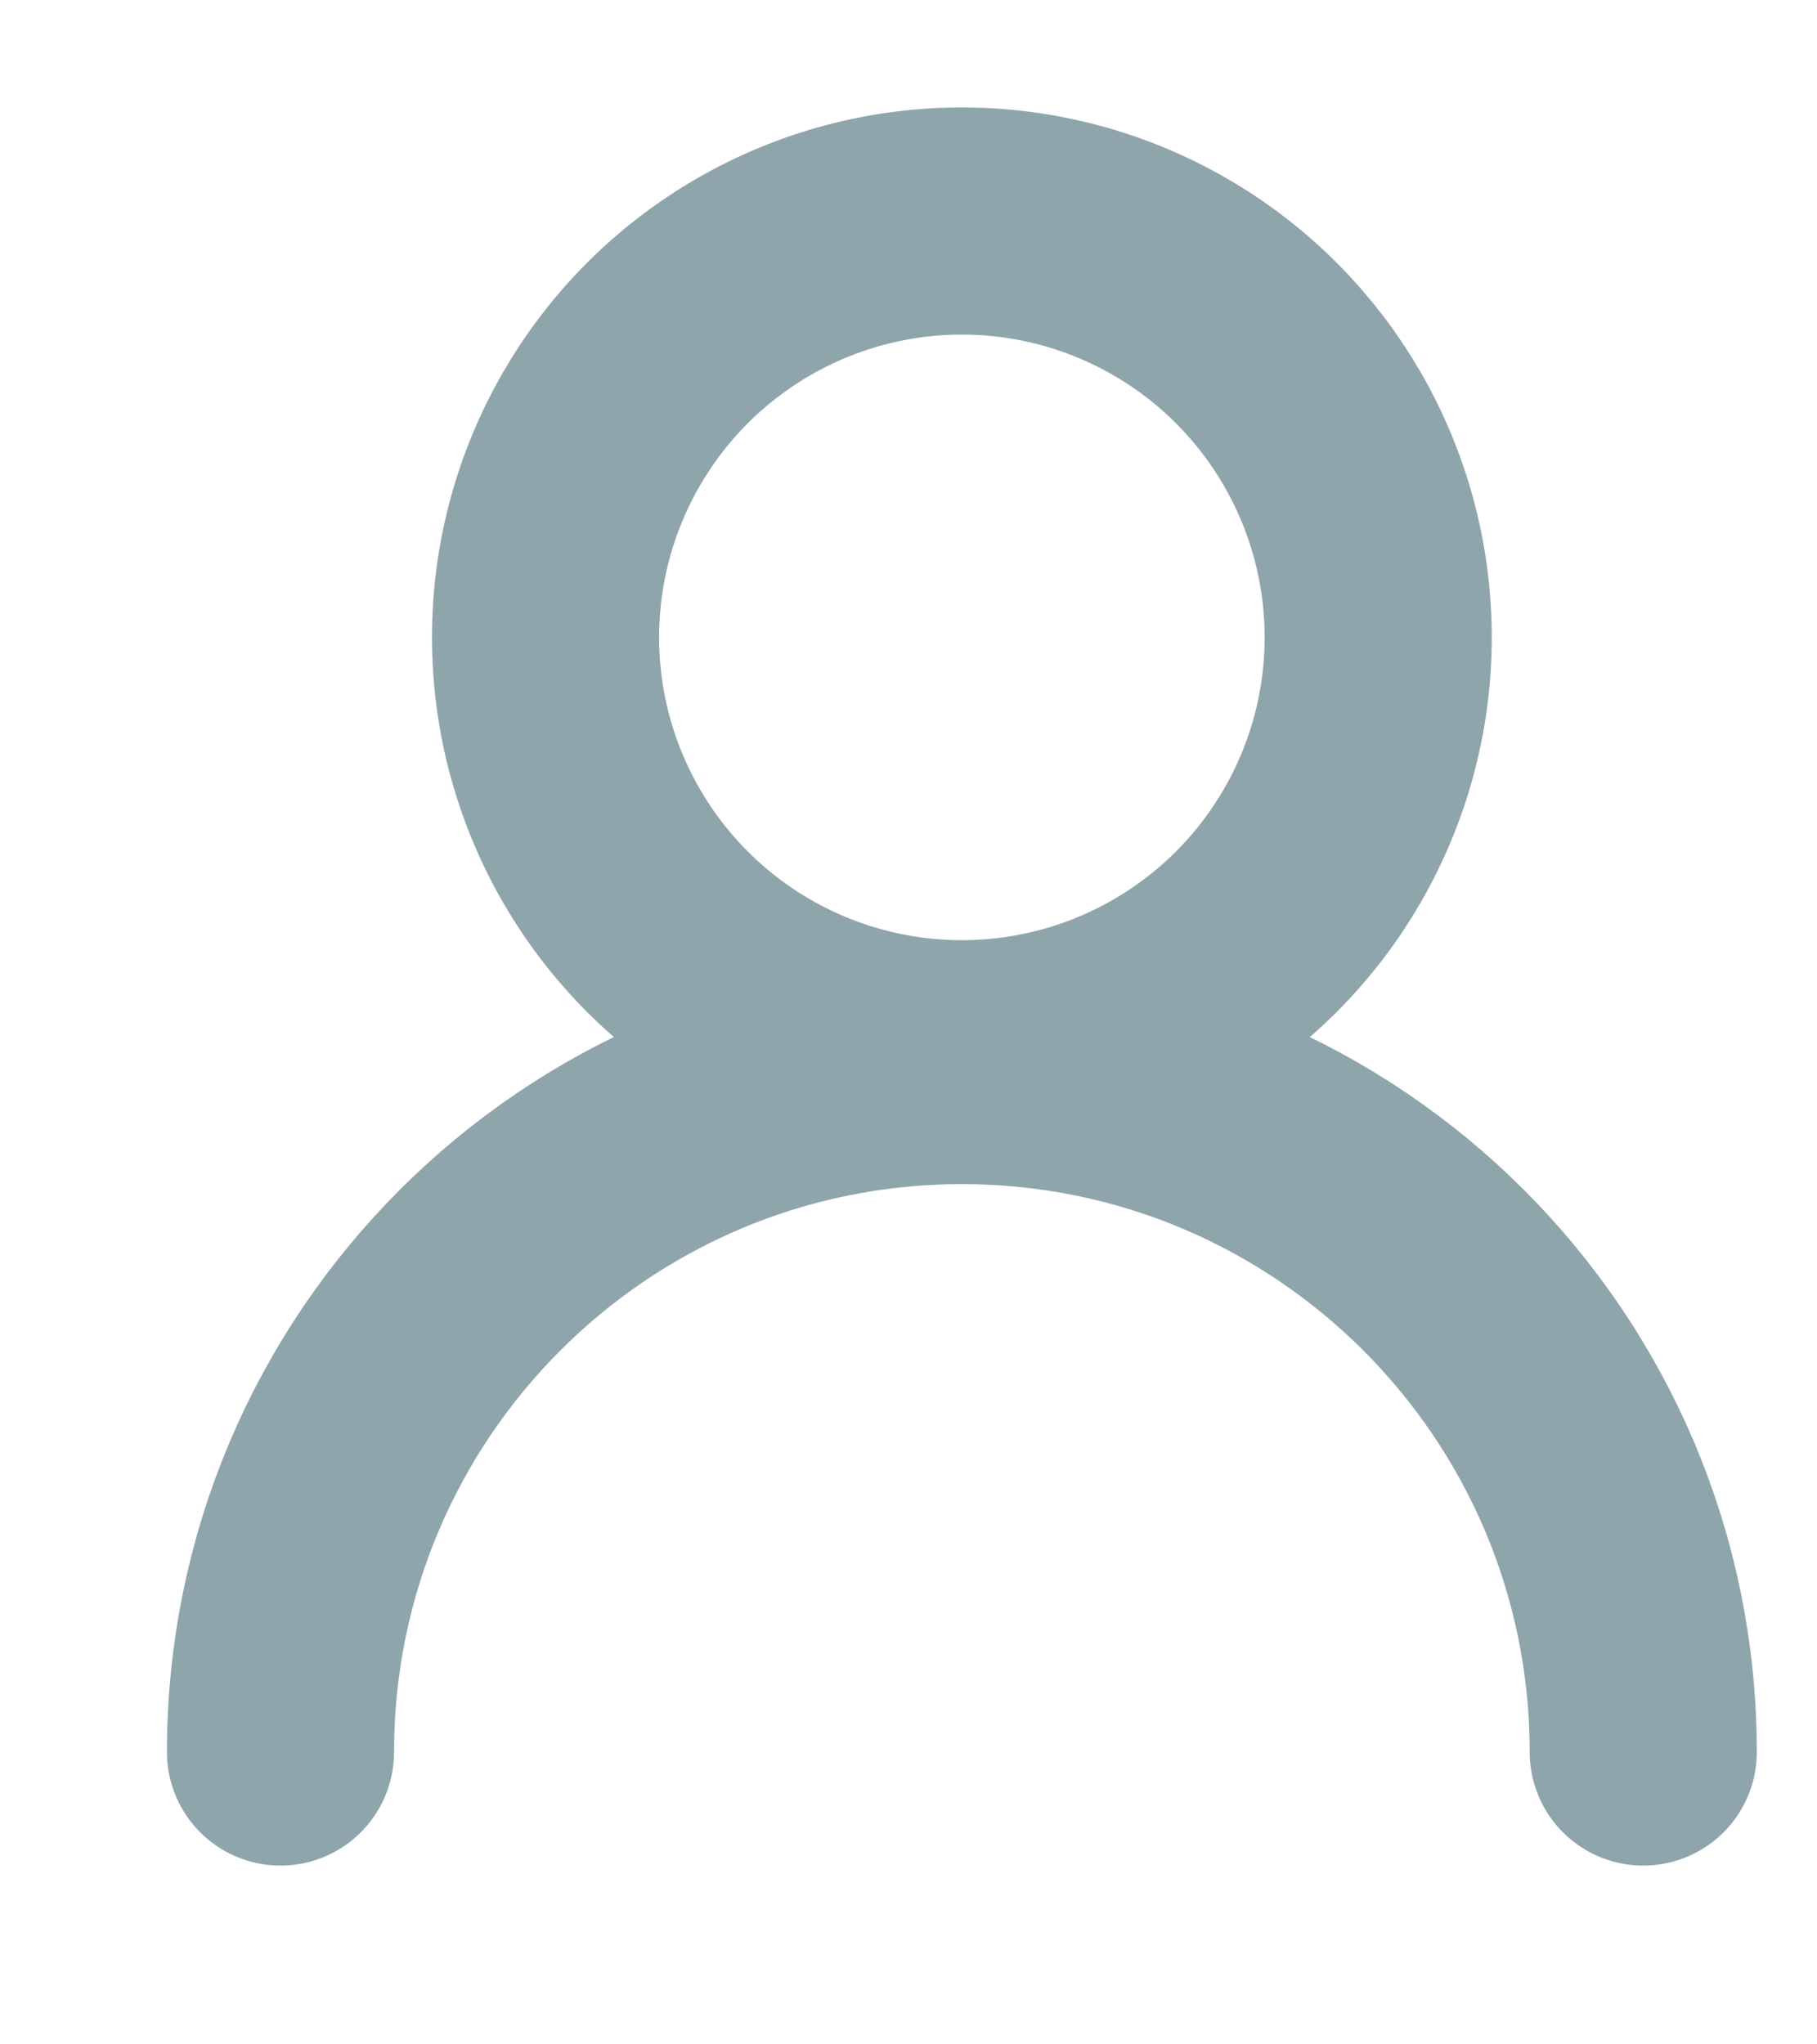<svg width="8" height="9" viewBox="0 0 8 9" fill="none" xmlns="http://www.w3.org/2000/svg">
<g id="Group 5">
<circle id="Ellipse 19" cx="4.235" cy="2.806" r="1.833" stroke="#8FA5AC"/>
<path id="Rectangle 62" d="M7.235 7.713V7.713C7.235 6.056 5.891 4.713 4.235 4.713V4.713C2.578 4.713 1.235 6.056 1.235 7.713V7.713" stroke="#8FA5AC" stroke-linecap="round"/>
</g>
</svg>
